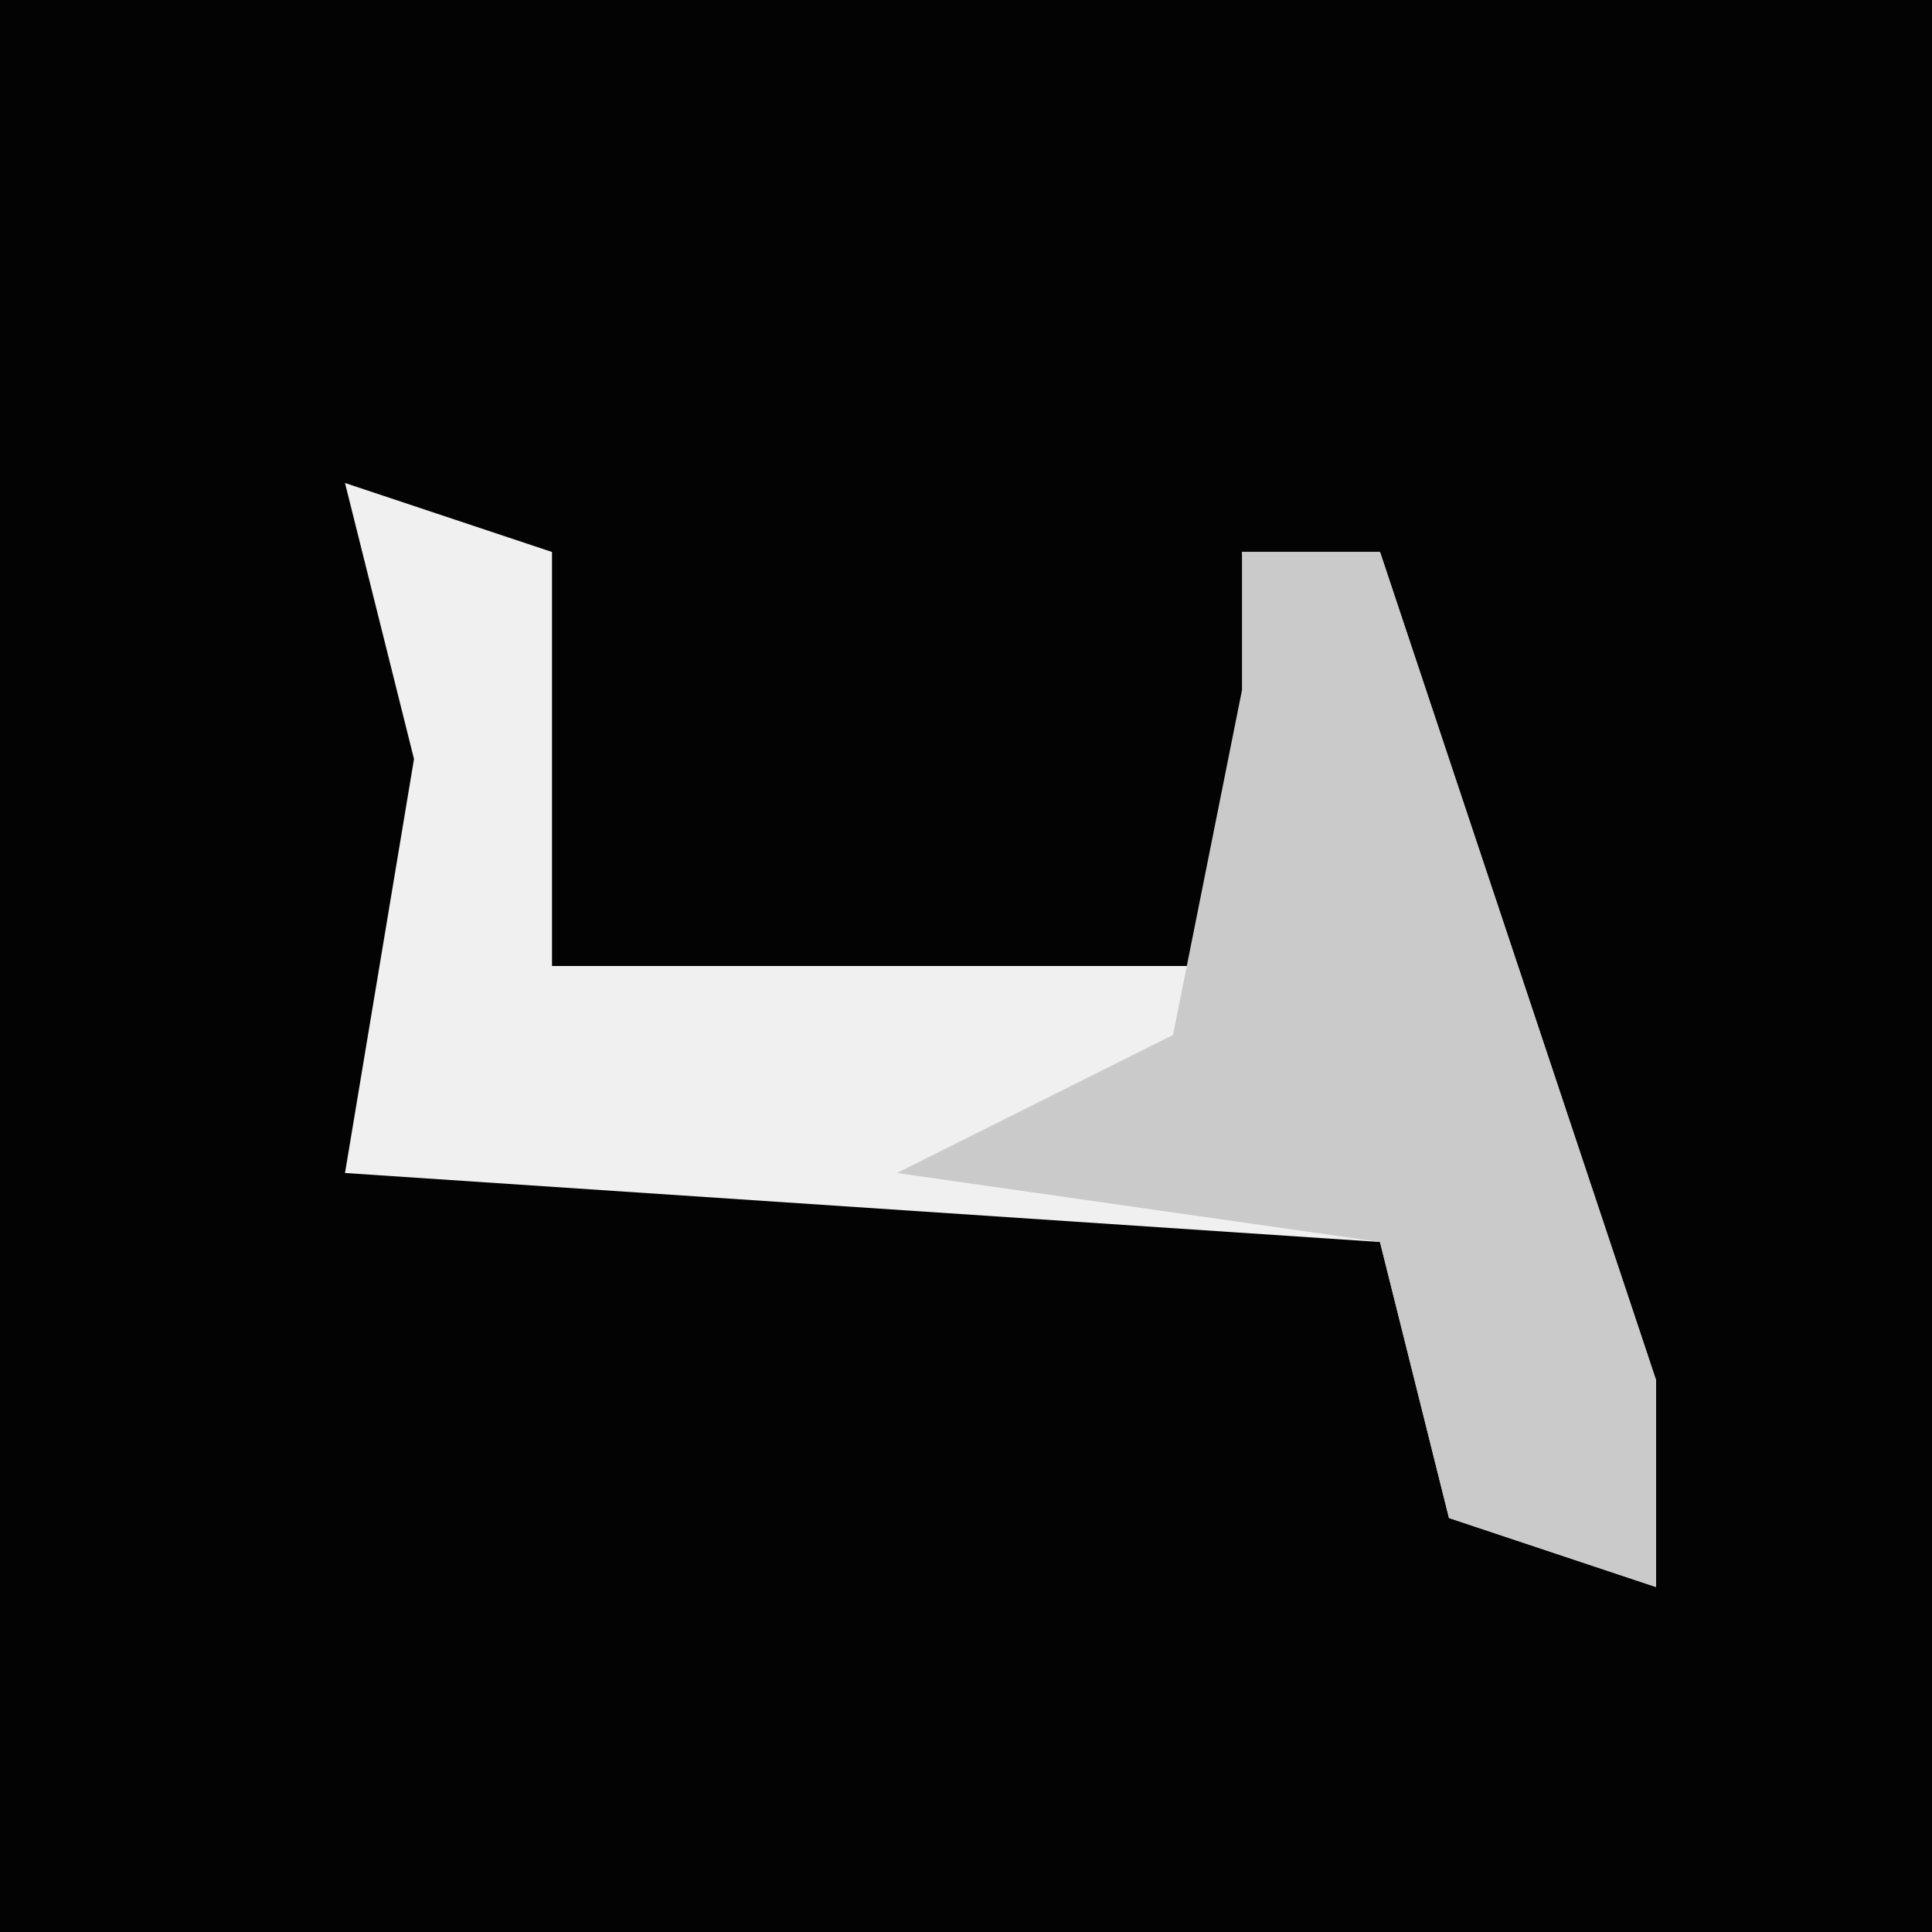<?xml version="1.0" encoding="UTF-8"?>
<svg version="1.1" xmlns="http://www.w3.org/2000/svg" width="28" height="28">
<path d="M0,0 L28,0 L28,28 L0,28 Z " fill="#030303" transform="translate(0,0)"/>
<path d="M0,0 L3,1 L3,7 L14,7 L13,1 L15,1 L19,13 L19,16 L16,15 L15,11 L0,10 L1,4 Z " fill="#F0F0F0" transform="translate(5,7)"/>
<path d="M0,0 L2,0 L6,12 L6,15 L3,14 L2,10 L-5,9 L-1,7 L0,2 Z " fill="#CACACA" transform="translate(18,8)"/>
</svg>
